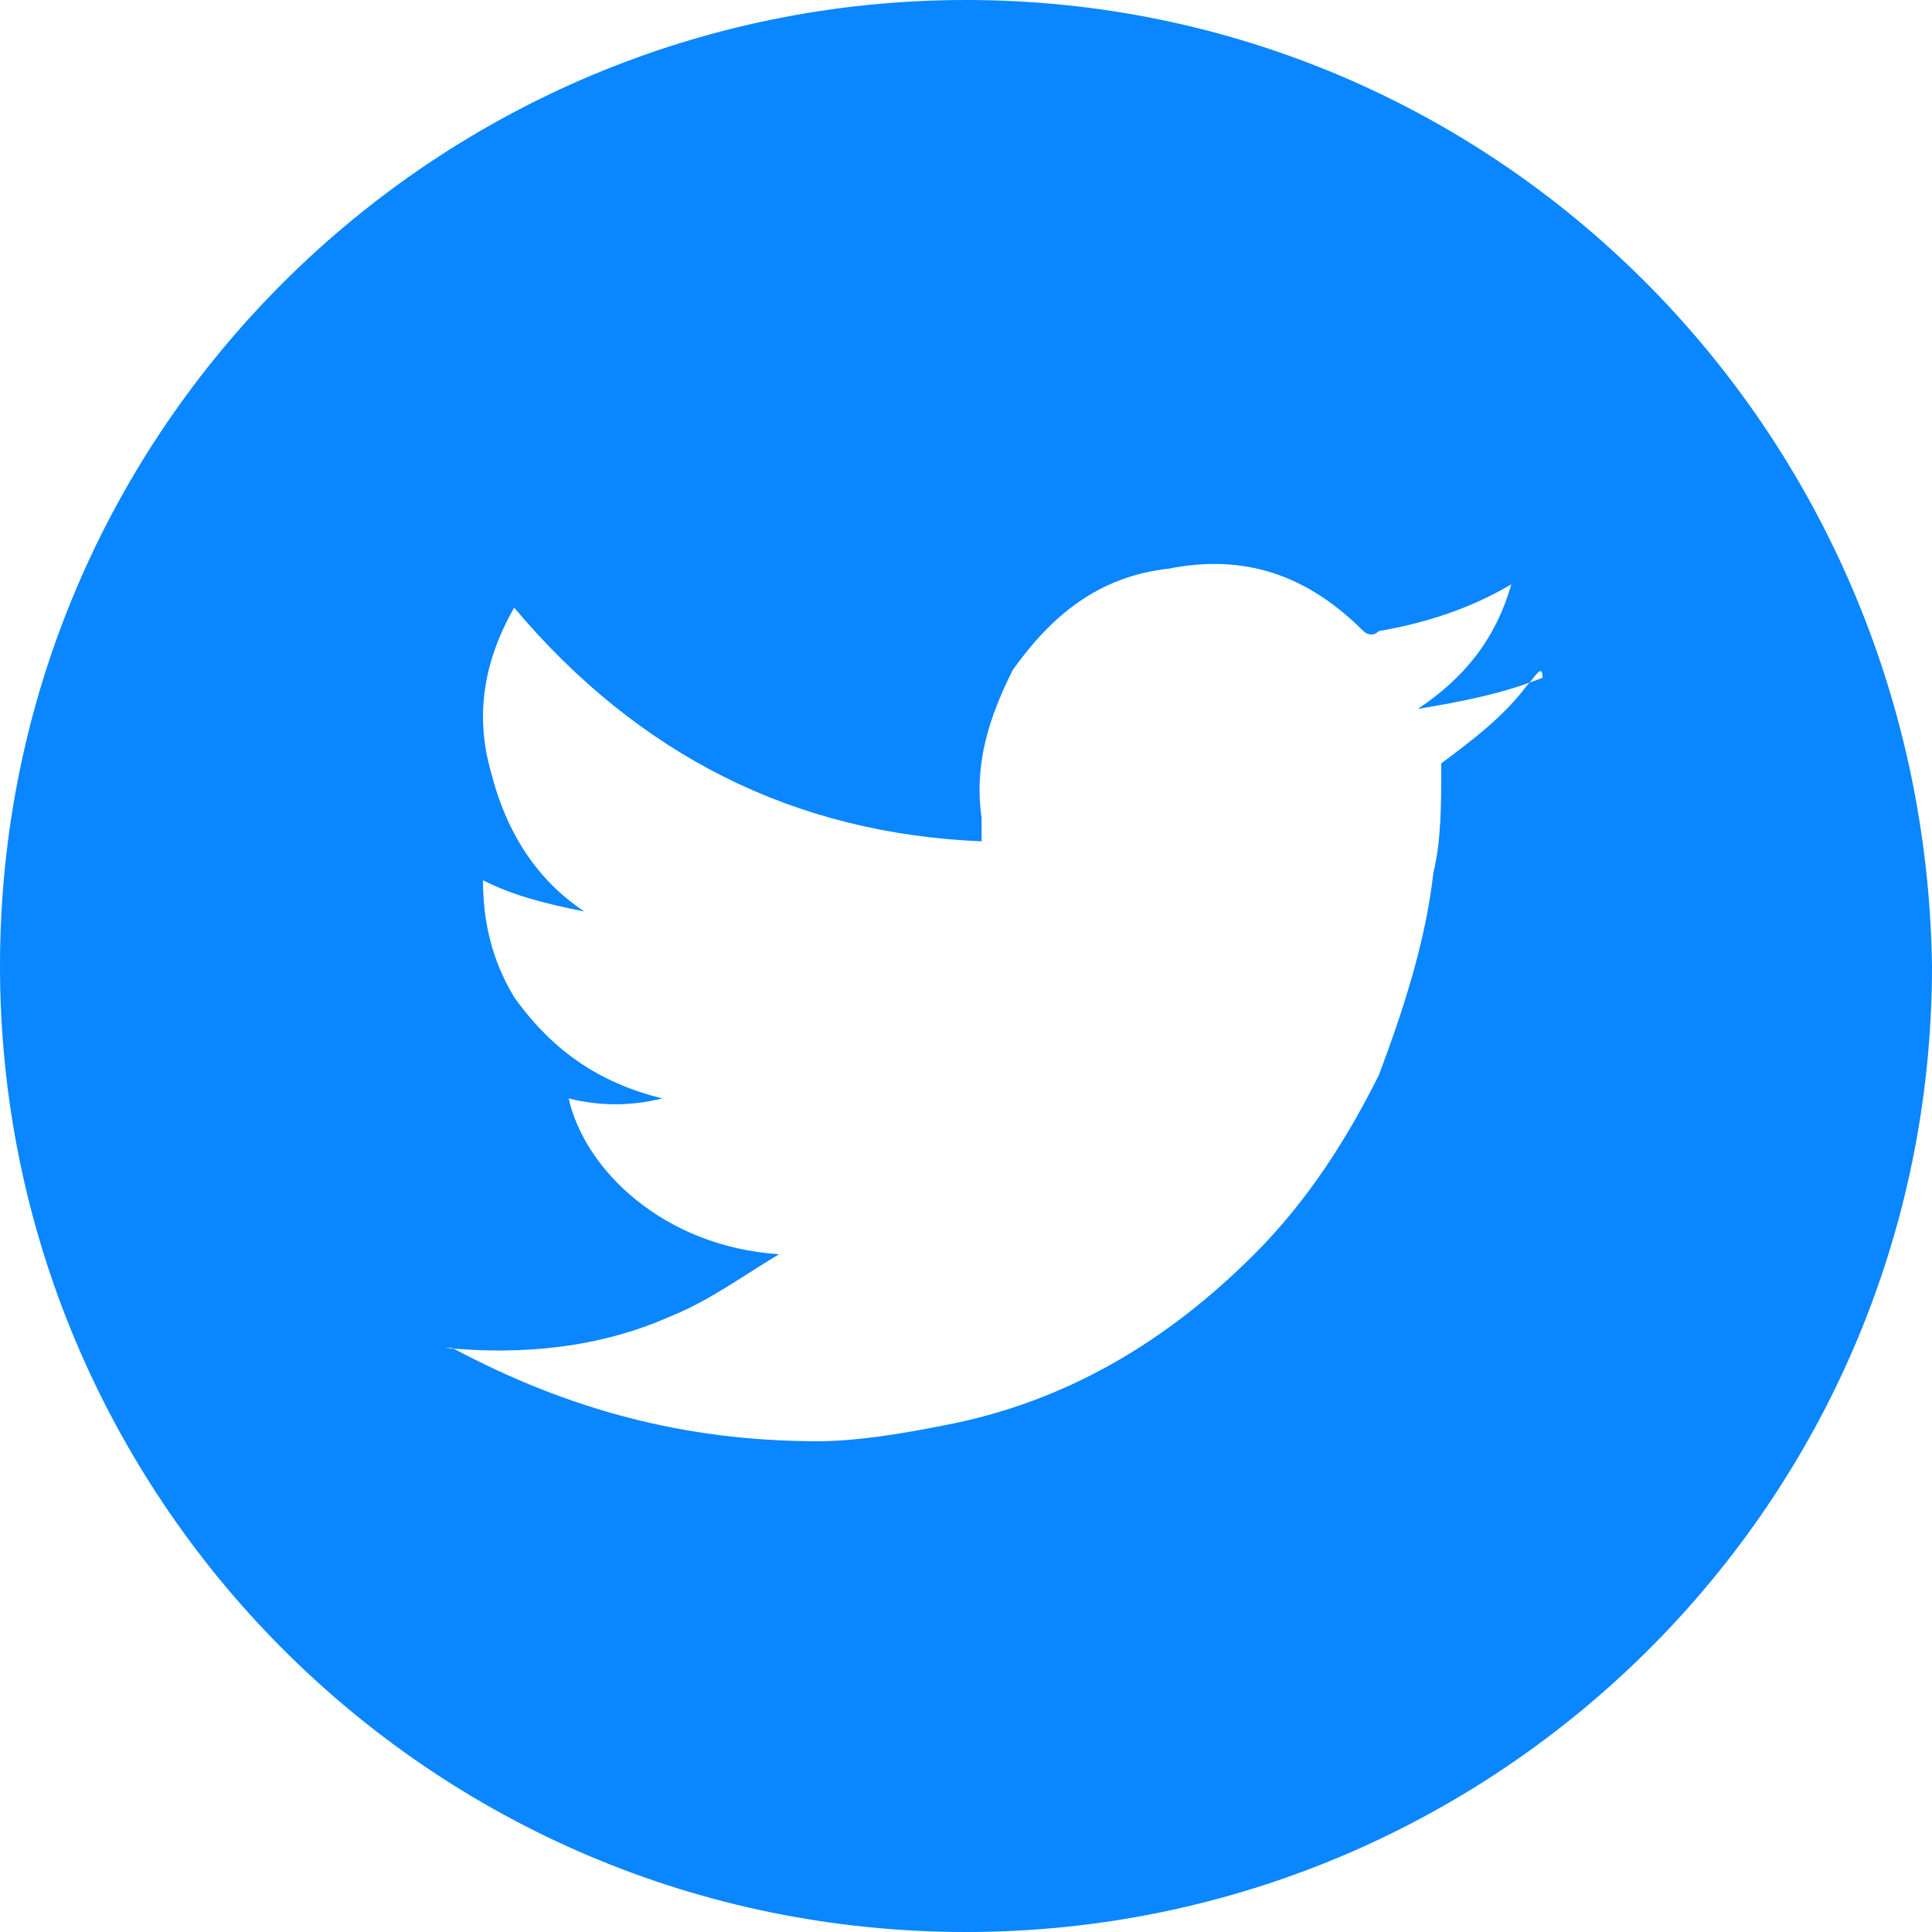 <svg width="40" height="40" viewBox="0 0 40 40" fill="none" xmlns="http://www.w3.org/2000/svg">
<path fill-rule="evenodd" clip-rule="evenodd" d="M20 0C9.032 0 0 8.871 0 20C0 30.968 8.871 40 20 40C30.968 40 40 31.129 40 20C39.839 8.871 30.968 0 20 0ZM31.613 14.194C31.129 14.839 30.484 15.323 29.839 15.806C29.839 15.806 29.839 15.806 29.839 15.968C29.839 16.613 29.839 17.419 29.677 18.064C29.516 19.516 29.032 20.968 28.548 22.258C27.903 23.548 27.097 24.839 25.968 25.968C24.194 27.742 22.097 29.032 19.516 29.516C18.71 29.677 17.742 29.839 16.936 29.839C14.194 29.839 11.774 29.194 9.355 27.903C9.355 27.903 9.355 27.903 9.194 27.903C10.806 28.064 12.419 27.903 13.871 27.258C14.677 26.936 15.323 26.452 16.129 25.968C13.71 25.806 12.097 24.194 11.774 22.742C12.419 22.903 13.065 22.903 13.71 22.742C12.419 22.419 11.452 21.774 10.645 20.645C10.161 19.839 10 19.032 10 18.226C10.645 18.548 11.29 18.71 12.097 18.871C11.129 18.226 10.484 17.258 10.161 15.968C9.839 14.839 10 13.71 10.645 12.581C13.226 15.645 16.452 17.258 20.323 17.419C20.323 17.258 20.323 17.097 20.323 16.936C20.161 15.806 20.484 14.839 20.968 13.871C21.774 12.742 22.742 11.935 24.194 11.774C25.806 11.452 27.097 11.935 28.226 13.065C28.226 13.065 28.387 13.226 28.548 13.065C29.516 12.903 30.484 12.581 31.29 12.097C30.968 13.226 30.323 14.032 29.355 14.677C30.323 14.516 31.129 14.355 31.936 14.032C31.936 13.71 31.774 14.032 31.613 14.194Z" fill="#0A86FF"/>
</svg>
